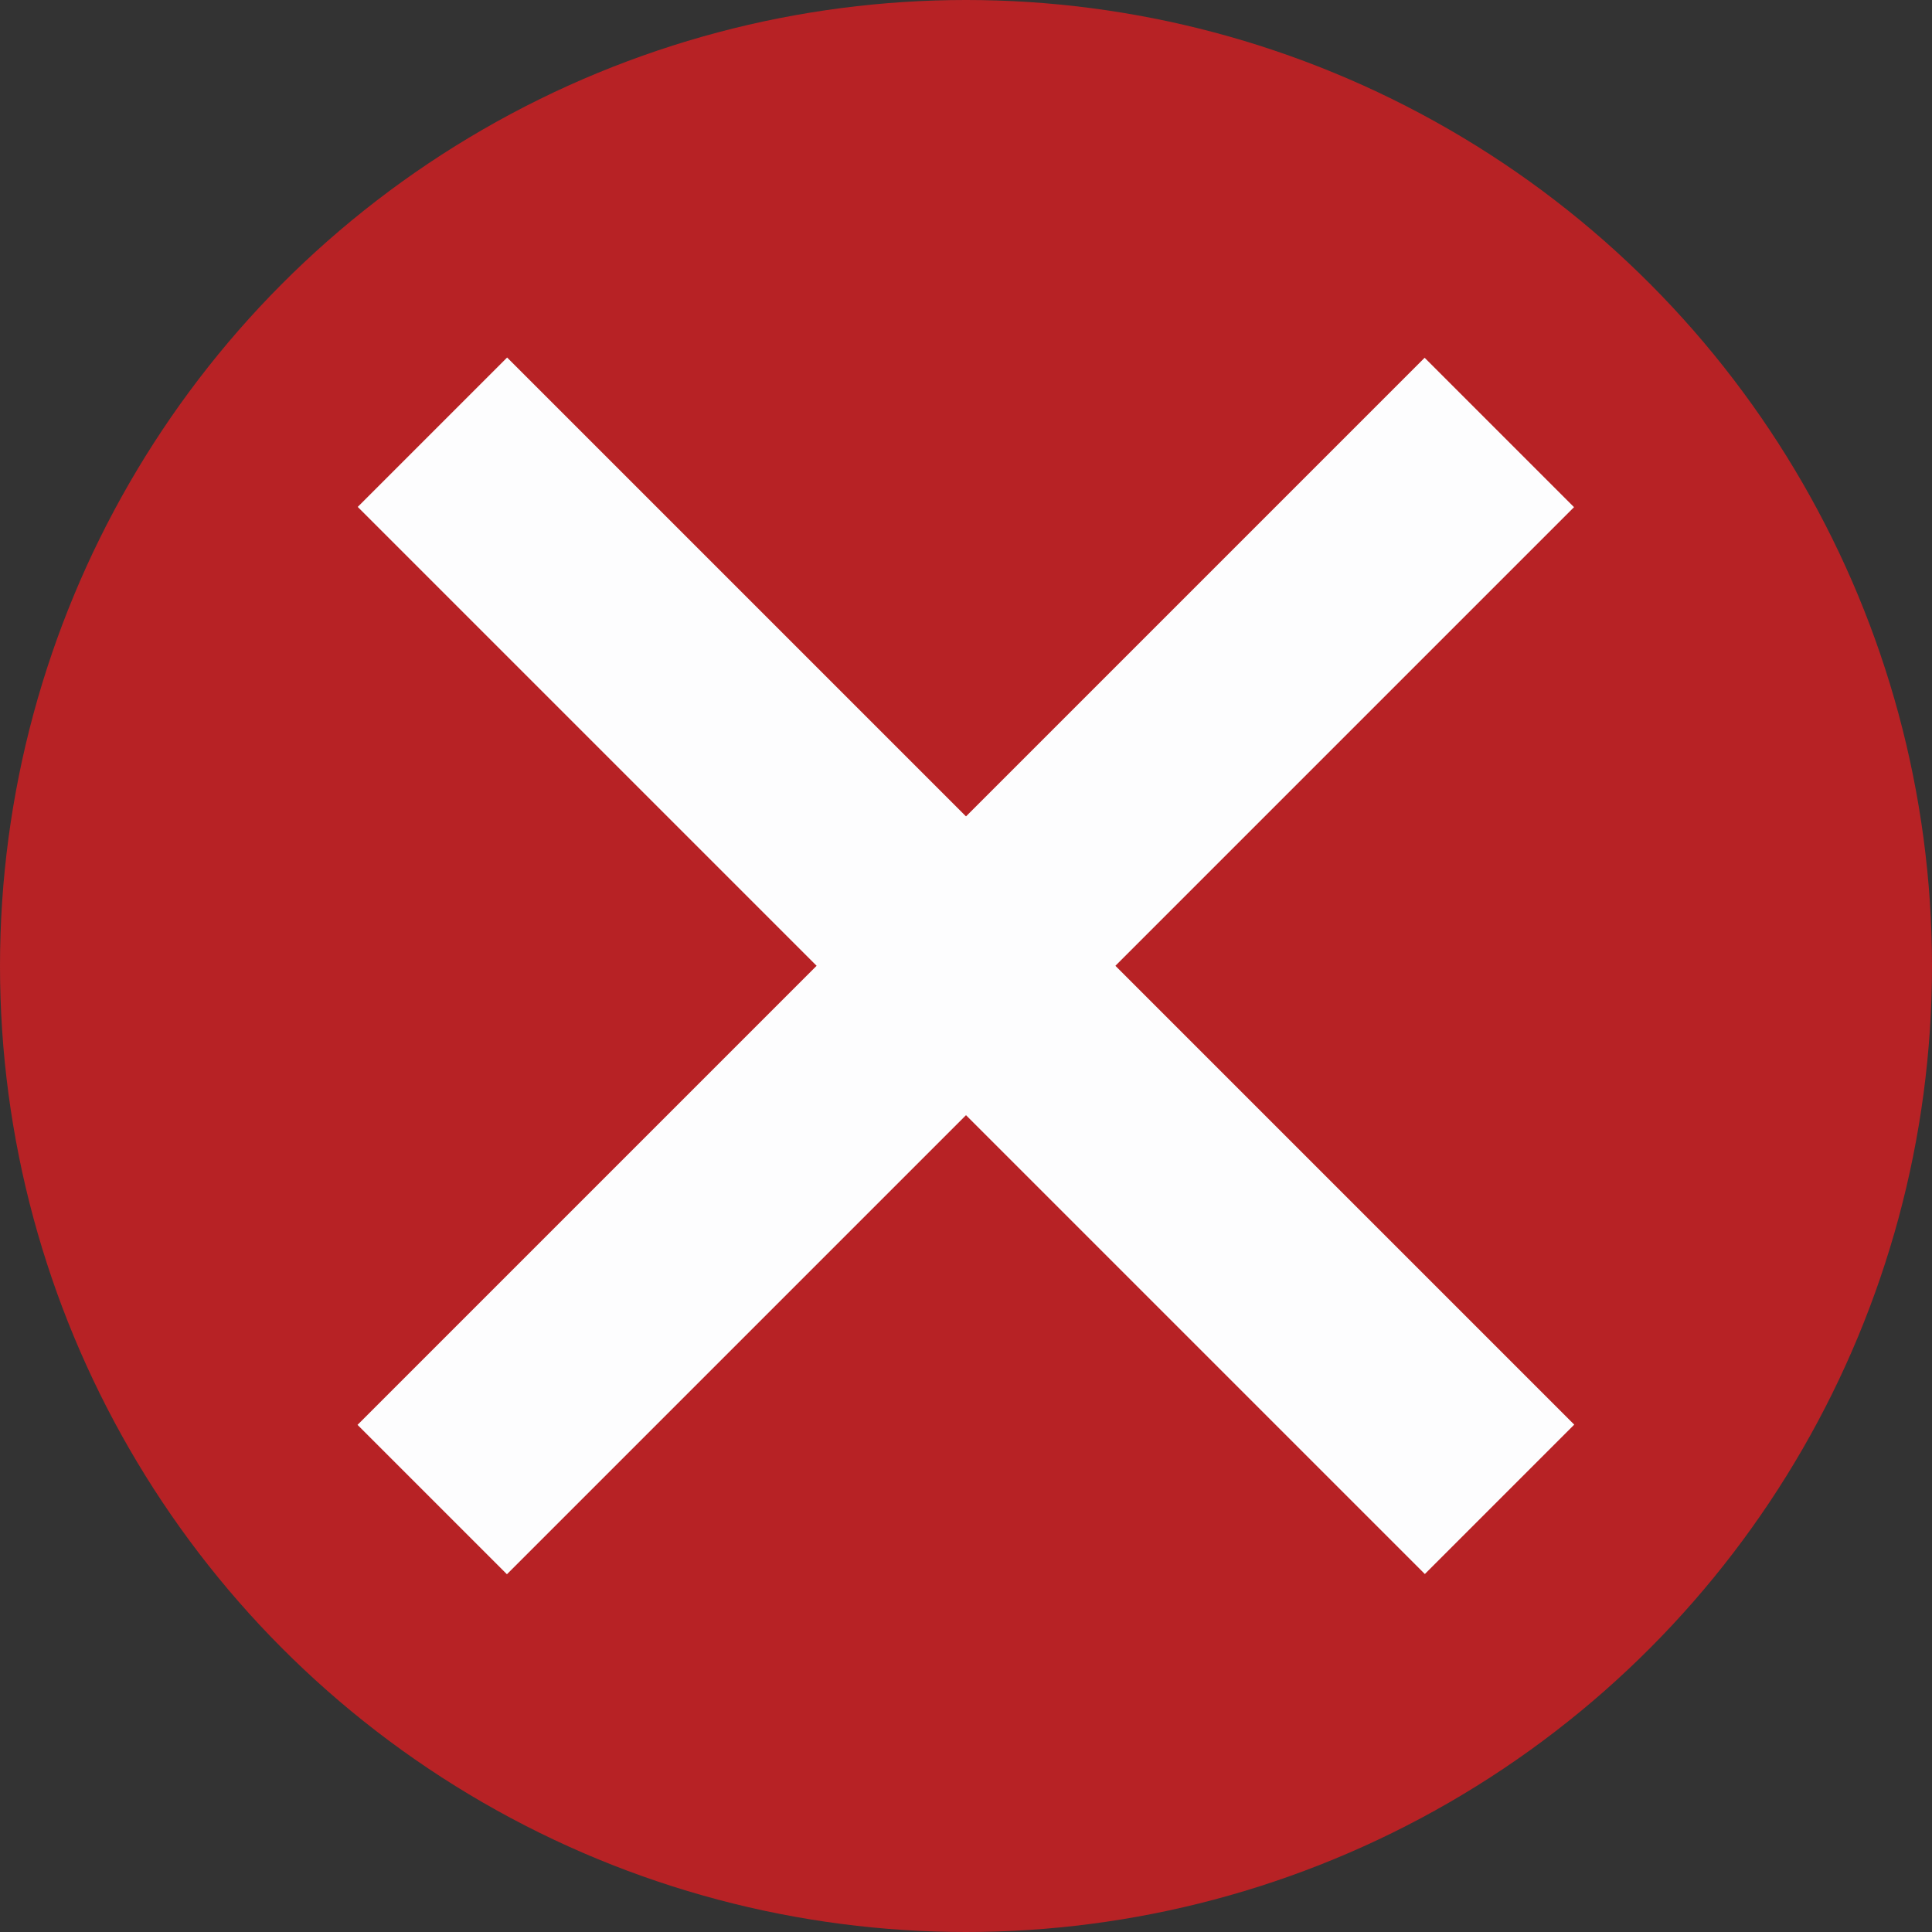 <?xml version="1.0" encoding="utf-8"?>
<!-- Generator: Adobe Illustrator 16.0.0, SVG Export Plug-In . SVG Version: 6.00 Build 0)  -->
<!DOCTYPE svg PUBLIC "-//W3C//DTD SVG 1.1//EN" "http://www.w3.org/Graphics/SVG/1.1/DTD/svg11.dtd">
<svg version="1.1" id="Layer_1" xmlns="http://www.w3.org/2000/svg" xmlns:xlink="http://www.w3.org/1999/xlink" x="0px" y="0px"
	 width="64px" height="64px" viewBox="0 0 64 64" enable-background="new 0 0 64 64" xml:space="preserve">
<rect x="0" y="0" width="64" height="64" fill="#333333" stroke="none"/>
<circle fill="#B72225" cx="32" cy="32" r="32"/>
<rect x="7" y="28.5" transform="matrix(0.707 -0.707 0.707 0.707 -13.255 32)" fill="#FDFDFE" width="49.999" height="7"/>
<rect x="7" y="28.5" transform="matrix(0.707 0.707 -0.707 0.707 32 -13.255)" fill="#FDFDFE" width="49.999" height="7"/>
</svg>

